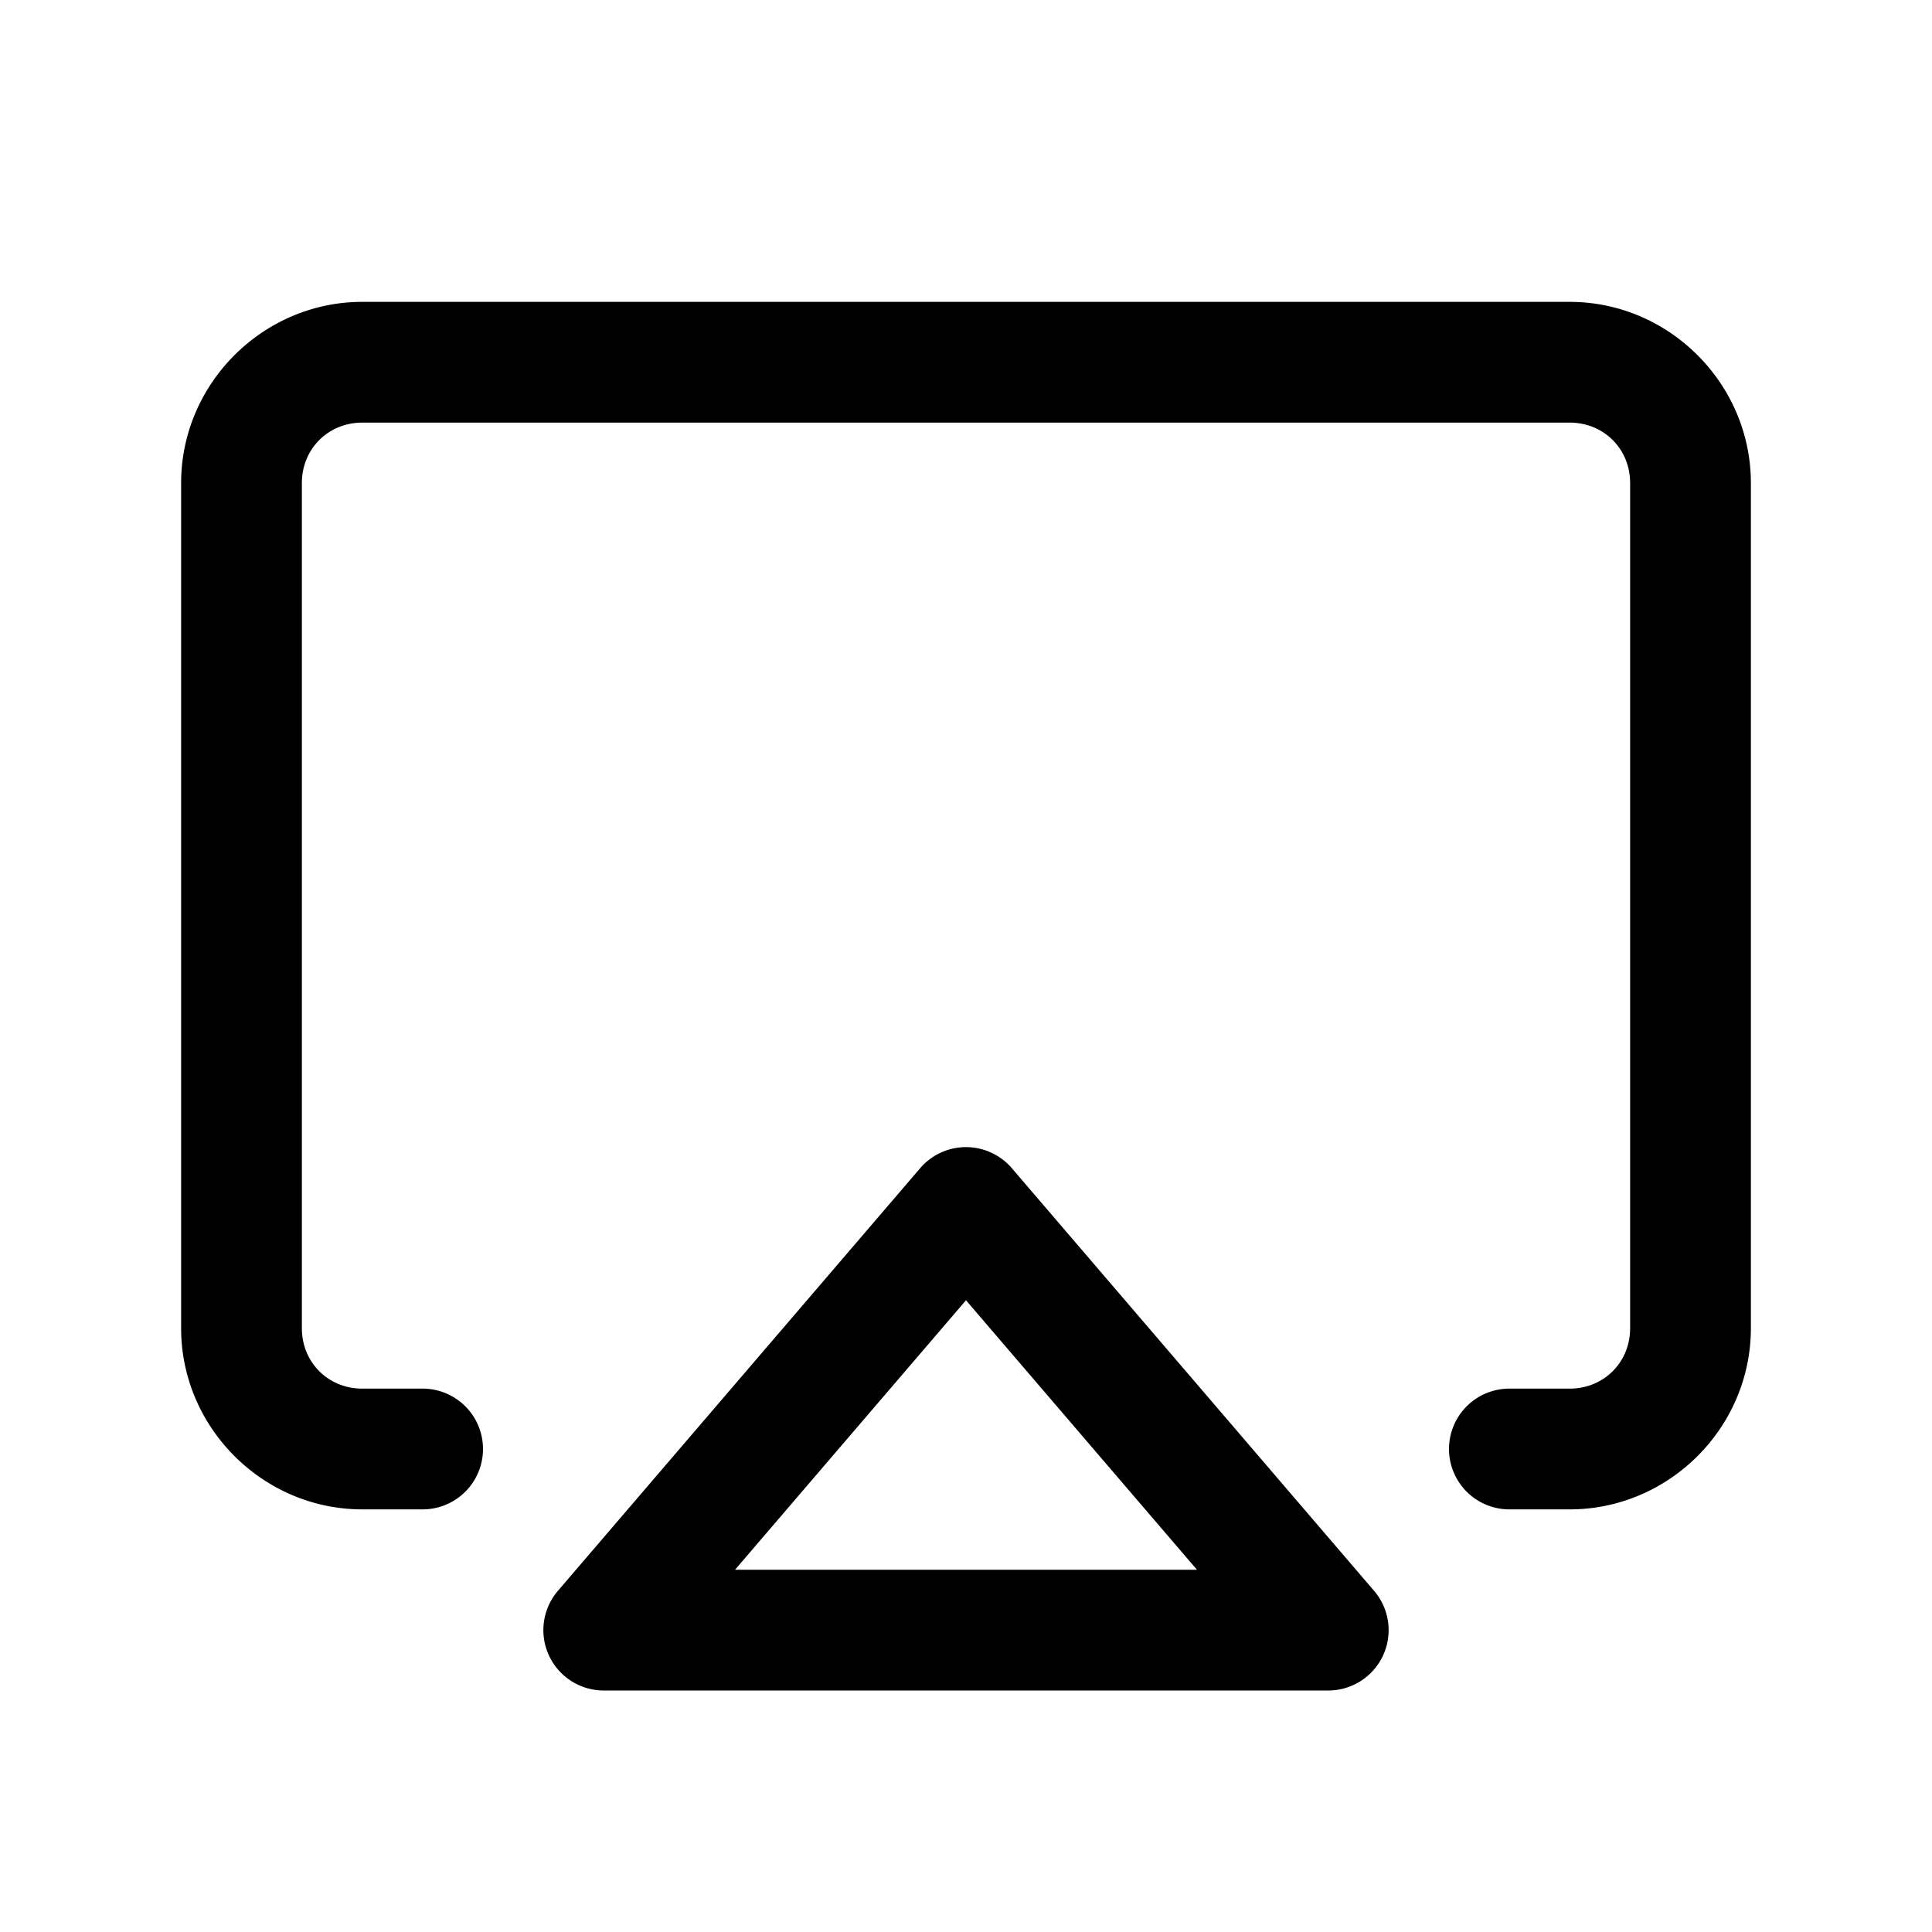 <svg xmlns="http://www.w3.org/2000/svg" viewBox="0 0 256 256"><path d="M48 40c-13.16 0-24 10.84-24 24v112c0 13.16 10.84 24 24 24h8a8 8 0 0 0 8-8 8 8 0 0 0-8-8h-8c-4.513 0-8-3.487-8-8V64c0-4.513 3.487-8 8-8h160c4.513 0 8 3.487 8 8v112c0 4.513-3.487 8-8 8h-8a8 8 0 0 0-8 8 8 8 0 0 0 8 8h8c13.16 0 24-10.84 24-24V64c0-13.16-10.84-24-24-24zm80 112a8 8 0 0 0-6.074 2.793l-48 56A8 8 0 0 0 80 224h96a8 8 0 0 0 6.074-13.207l-48-56A8 8 0 0 0 128 152zm0 20.293L158.605 208h-61.21z"/></svg>